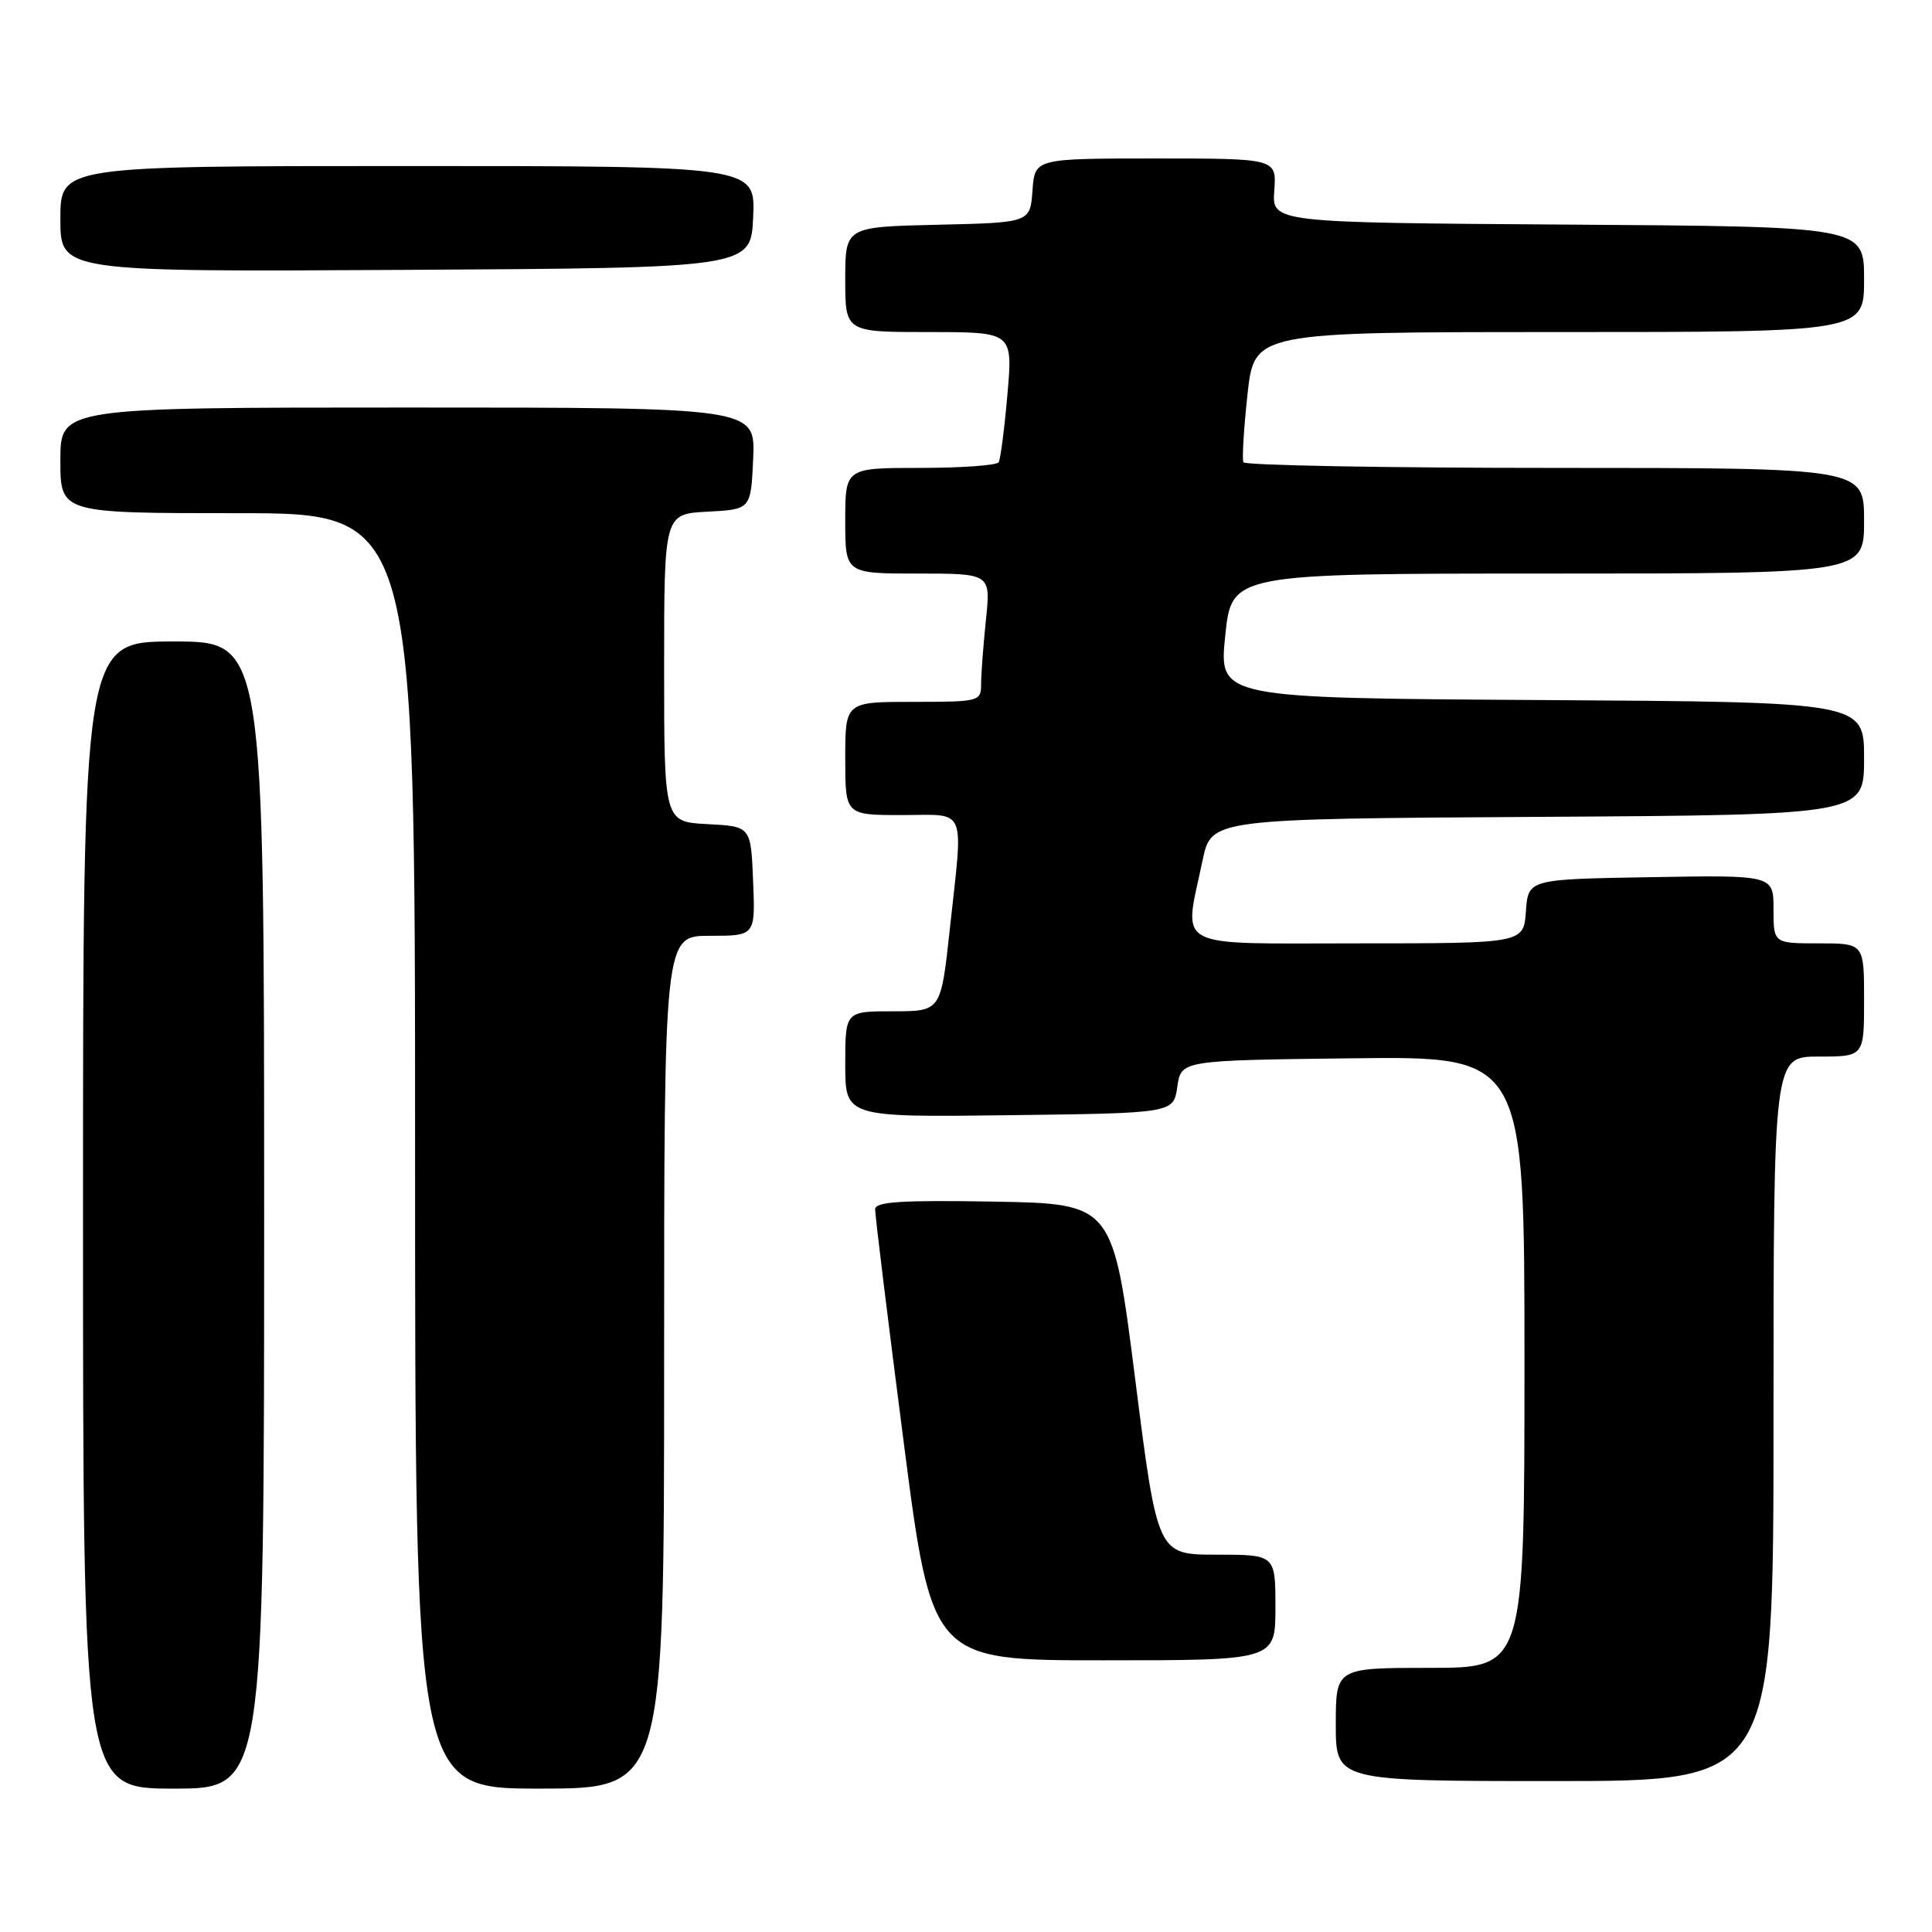 <?xml version="1.0" encoding="UTF-8" standalone="no"?>
<!DOCTYPE svg PUBLIC "-//W3C//DTD SVG 1.1//EN" "http://www.w3.org/Graphics/SVG/1.1/DTD/svg11.dtd" >
<svg xmlns="http://www.w3.org/2000/svg" xmlns:xlink="http://www.w3.org/1999/xlink" version="1.1" viewBox="0 0 256 256">
 <g >
 <path fill="currentColor"
d=" M 35.00 161.00 C 35.00 85.00 35.00 85.00 23.00 85.00 C 11.00 85.00 11.00 85.00 11.00 161.00 C 11.00 237.00 11.00 237.00 23.00 237.00 C 35.00 237.00 35.00 237.00 35.00 161.00 Z  M 88.00 180.50 C 88.00 124.00 88.00 124.00 94.04 124.00 C 100.09 124.00 100.09 124.00 99.79 116.75 C 99.50 109.50 99.50 109.50 93.75 109.20 C 88.00 108.90 88.00 108.90 88.00 88.50 C 88.00 68.10 88.00 68.10 93.75 67.80 C 99.50 67.50 99.50 67.50 99.80 60.75 C 100.09 54.00 100.09 54.00 54.05 54.00 C 8.00 54.00 8.00 54.00 8.00 61.00 C 8.00 68.00 8.00 68.00 31.50 68.00 C 55.00 68.00 55.00 68.00 55.00 152.50 C 55.00 237.00 55.00 237.00 71.50 237.00 C 88.00 237.00 88.00 237.00 88.00 180.50 Z  M 235.00 188.00 C 235.00 140.00 235.00 140.00 241.00 140.00 C 247.00 140.00 247.00 140.00 247.00 132.50 C 247.00 125.00 247.00 125.00 241.00 125.00 C 235.00 125.00 235.00 125.00 235.00 120.48 C 235.00 115.95 235.00 115.95 218.75 116.23 C 202.50 116.50 202.50 116.50 202.19 120.75 C 201.89 125.00 201.89 125.00 179.94 125.00 C 155.02 125.00 156.84 125.97 159.35 114.00 C 160.50 108.50 160.50 108.50 203.75 108.24 C 247.00 107.98 247.00 107.98 247.00 100.50 C 247.00 93.02 247.00 93.02 204.25 92.76 C 161.50 92.50 161.50 92.50 162.35 84.25 C 163.20 76.00 163.20 76.00 205.10 76.00 C 247.00 76.00 247.00 76.00 247.00 69.00 C 247.00 62.00 247.00 62.00 206.06 62.00 C 183.54 62.00 164.96 61.66 164.76 61.25 C 164.56 60.84 164.81 56.79 165.30 52.25 C 166.20 44.00 166.20 44.00 206.60 44.00 C 247.00 44.00 247.00 44.00 247.00 37.01 C 247.00 30.02 247.00 30.02 207.77 29.76 C 168.54 29.50 168.54 29.50 168.85 25.25 C 169.15 21.00 169.15 21.00 153.13 21.00 C 137.11 21.00 137.11 21.00 136.81 25.25 C 136.50 29.50 136.50 29.50 124.25 29.78 C 112.00 30.06 112.00 30.06 112.00 37.03 C 112.00 44.00 112.00 44.00 123.10 44.00 C 134.21 44.00 134.21 44.00 133.49 52.25 C 133.10 56.79 132.57 60.84 132.33 61.25 C 132.08 61.66 127.41 62.00 121.94 62.00 C 112.00 62.00 112.00 62.00 112.00 69.00 C 112.00 76.00 112.00 76.00 121.64 76.00 C 131.28 76.00 131.28 76.00 130.64 82.15 C 130.29 85.53 130.00 89.35 130.00 90.65 C 130.00 92.94 129.78 93.00 121.00 93.00 C 112.00 93.00 112.00 93.00 112.00 100.50 C 112.00 108.00 112.00 108.00 119.50 108.00 C 128.25 108.00 127.65 106.55 125.84 123.25 C 124.67 134.00 124.67 134.00 118.34 134.00 C 112.00 134.00 112.00 134.00 112.00 141.02 C 112.00 148.04 112.00 148.04 133.75 147.77 C 155.50 147.50 155.50 147.50 156.00 144.00 C 156.50 140.50 156.50 140.50 179.25 140.23 C 202.00 139.96 202.00 139.96 202.00 180.48 C 202.00 221.00 202.00 221.00 189.50 221.00 C 177.00 221.00 177.00 221.00 177.00 228.50 C 177.00 236.00 177.00 236.00 206.00 236.00 C 235.00 236.00 235.00 236.00 235.00 188.00 Z  M 169.00 213.00 C 169.00 206.00 169.00 206.00 161.18 206.00 C 153.37 206.00 153.37 206.00 150.42 182.75 C 147.47 159.50 147.47 159.50 131.73 159.22 C 119.52 159.01 115.99 159.23 115.96 160.22 C 115.94 160.93 117.62 174.66 119.70 190.75 C 123.47 220.00 123.47 220.00 146.24 220.00 C 169.00 220.00 169.00 220.00 169.00 213.00 Z  M 99.80 28.75 C 100.09 22.00 100.09 22.00 54.05 22.00 C 8.00 22.00 8.00 22.00 8.00 29.01 C 8.00 36.02 8.00 36.02 53.75 35.76 C 99.50 35.50 99.50 35.50 99.80 28.75 Z "/>
</g>
</svg>